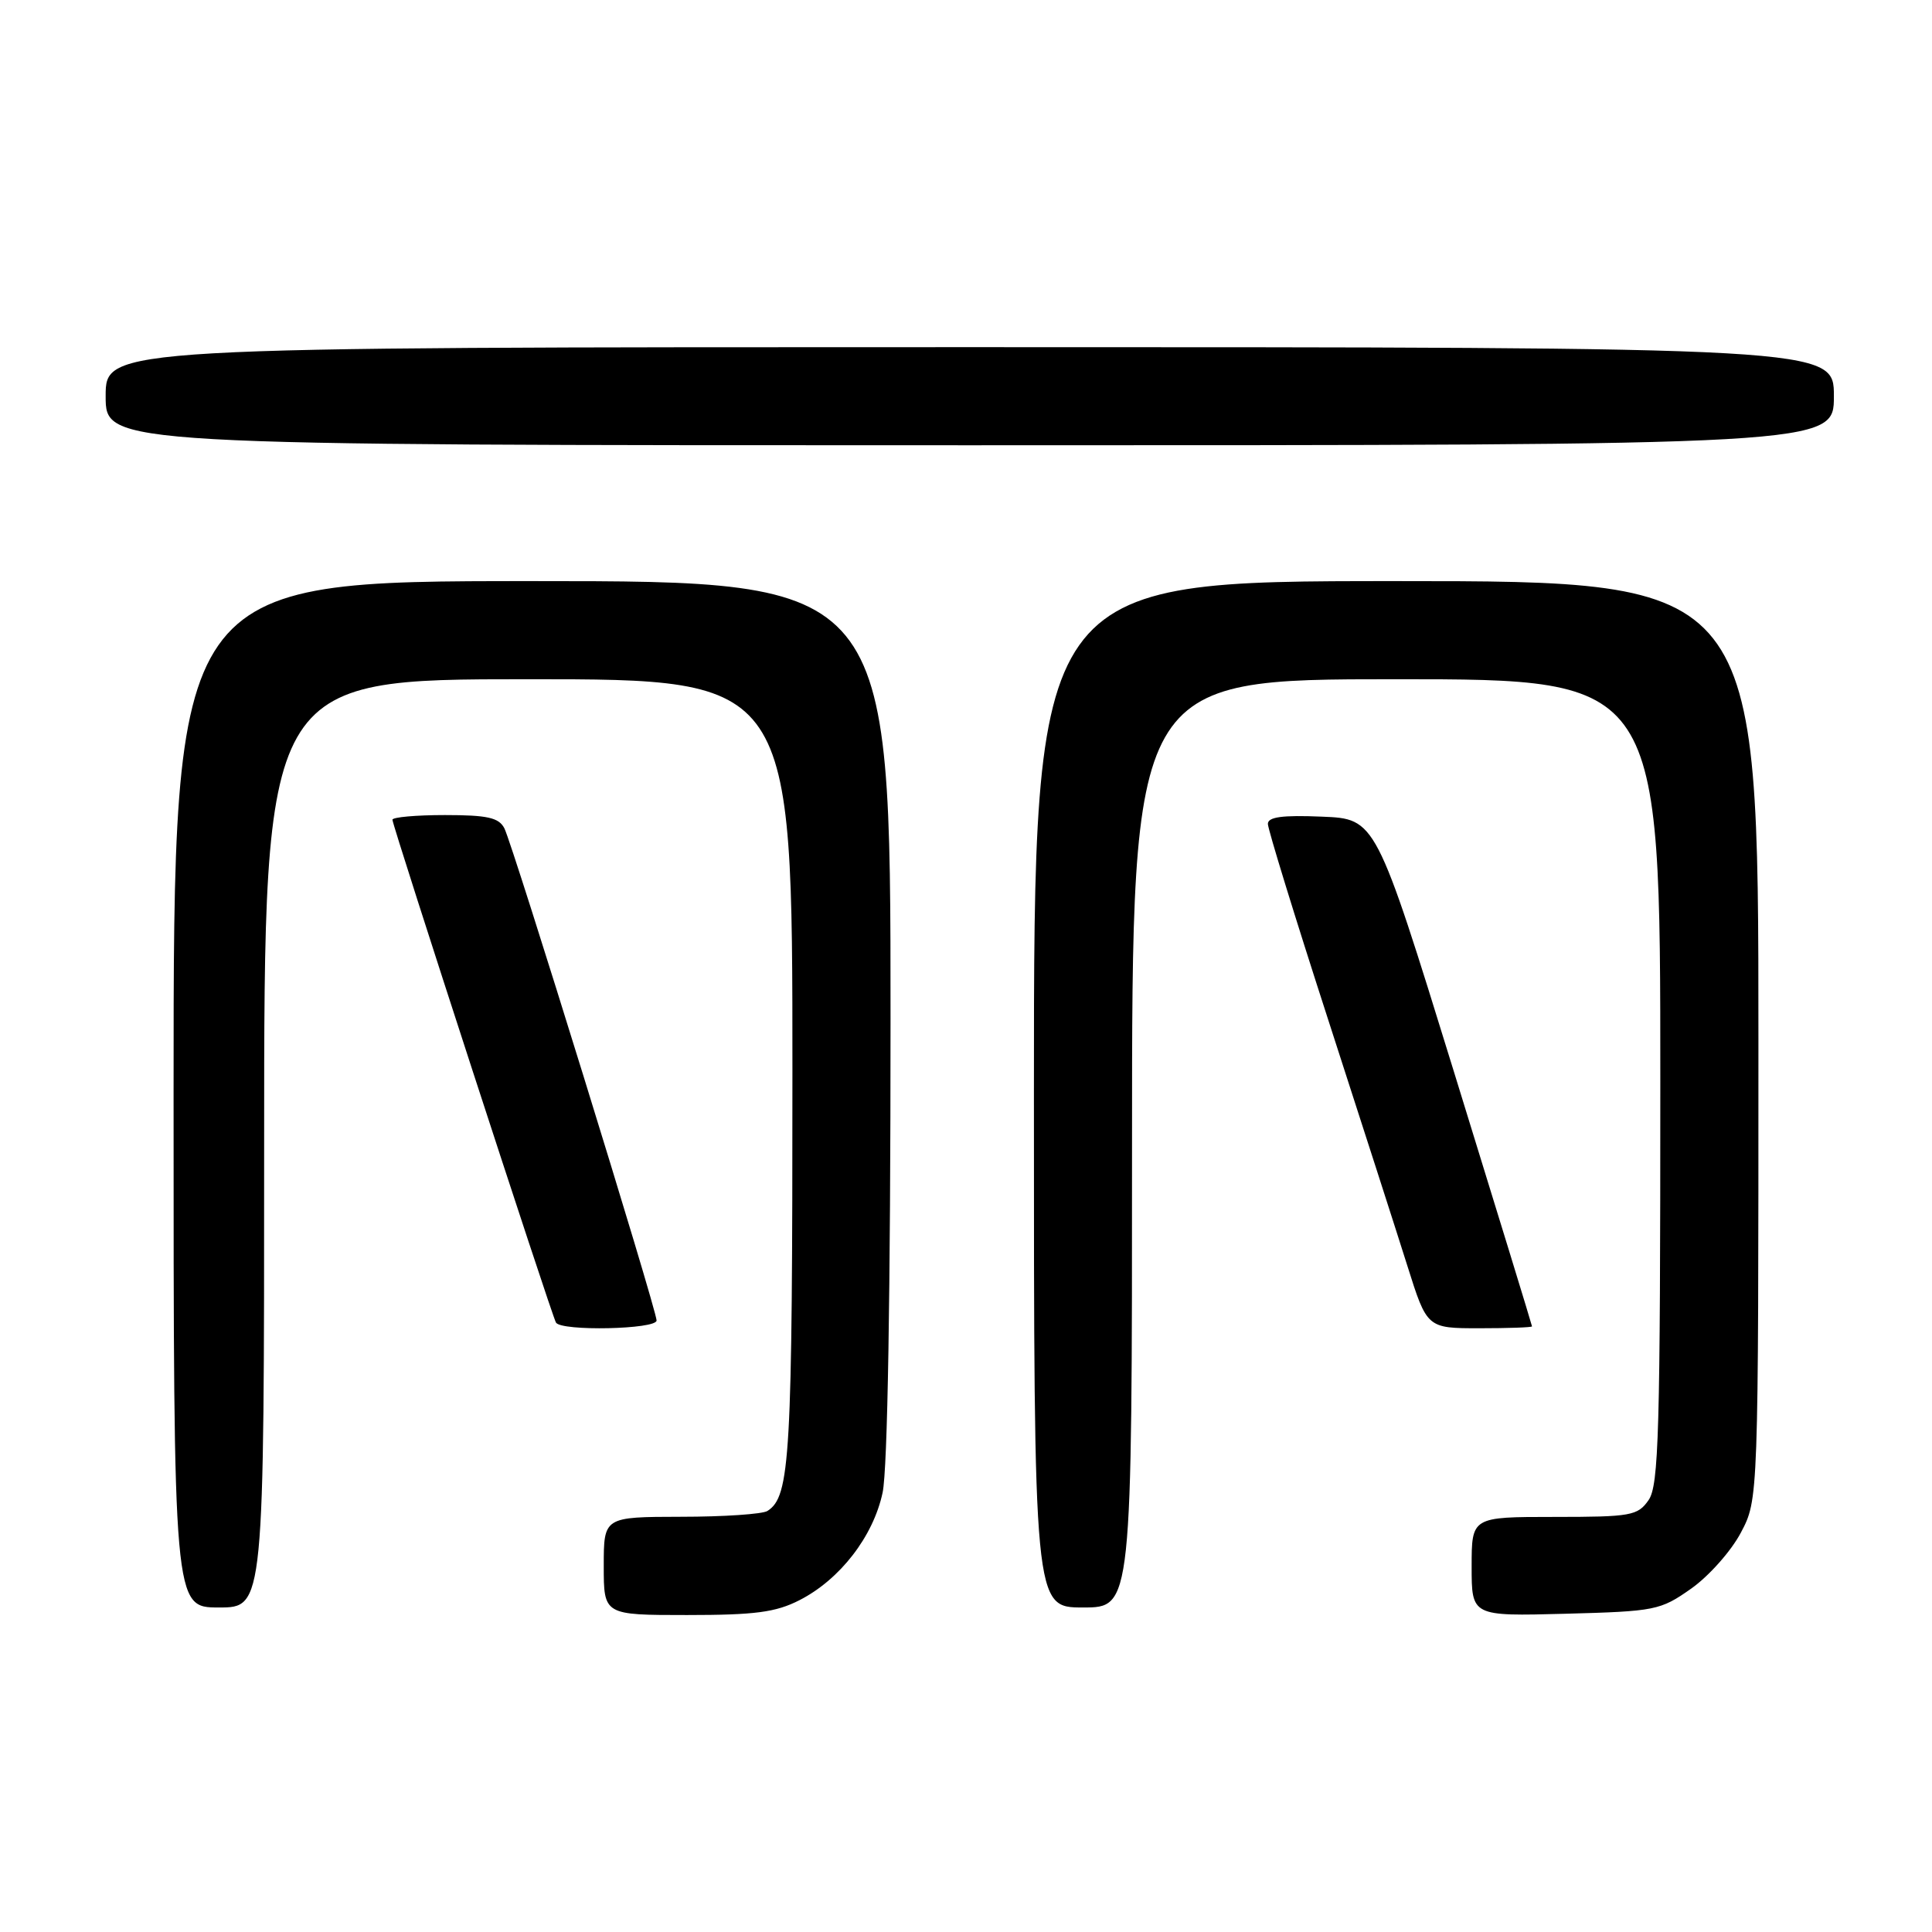 <?xml version="1.0" encoding="UTF-8" standalone="no"?>
<!DOCTYPE svg PUBLIC "-//W3C//DTD SVG 1.1//EN" "http://www.w3.org/Graphics/SVG/1.1/DTD/svg11.dtd" >
<svg xmlns="http://www.w3.org/2000/svg" xmlns:xlink="http://www.w3.org/1999/xlink" version="1.1" viewBox="0 0 256 256">
 <g >
 <path fill="currentColor"
d=" M 105.94 212.03 C 111.30 209.29 115.71 203.60 116.95 197.78 C 117.61 194.70 118.00 171.51 118.00 134.95 C 118.00 77.00 118.00 77.00 70.50 77.00 C 23.00 77.00 23.00 77.00 23.00 145.00 C 23.00 213.00 23.00 213.00 29.00 213.00 C 35.00 213.00 35.00 213.00 35.00 151.50 C 35.00 90.00 35.00 90.00 70.00 90.00 C 105.00 90.00 105.00 90.00 105.00 141.93 C 105.00 193.19 104.71 198.29 101.69 200.21 C 101.03 200.63 95.89 200.98 90.25 200.98 C 80.00 201.00 80.00 201.00 80.00 207.50 C 80.00 214.00 80.00 214.00 91.04 214.00 C 100.05 214.00 102.79 213.64 105.94 212.03 Z  M 224.09 210.50 C 226.43 208.85 229.39 205.52 230.67 203.09 C 233.00 198.69 233.00 198.69 233.00 137.84 C 233.00 77.00 233.00 77.00 185.00 77.00 C 137.00 77.00 137.00 77.00 137.00 145.00 C 137.00 213.00 137.00 213.00 143.50 213.00 C 150.00 213.00 150.00 213.00 150.00 151.50 C 150.00 90.00 150.00 90.00 185.00 90.00 C 220.00 90.00 220.00 90.00 220.00 143.28 C 220.00 189.88 219.80 196.83 218.44 198.78 C 217.00 200.84 216.12 201.00 205.94 201.00 C 195.00 201.00 195.00 201.00 195.00 207.58 C 195.00 214.16 195.00 214.16 207.42 213.83 C 219.36 213.51 220.00 213.38 224.09 210.50 Z  M 87.00 174.97 C 87.00 173.54 67.94 111.91 66.83 109.75 C 66.10 108.34 64.59 108.00 58.96 108.00 C 55.13 108.00 52.00 108.28 52.00 108.62 C 52.00 109.43 73.09 174.27 73.67 175.25 C 74.37 176.42 87.00 176.15 87.00 174.97 Z  M 203.00 175.75 C 203.00 175.61 198.34 160.42 192.65 142.00 C 182.30 108.50 182.30 108.50 175.15 108.21 C 169.92 107.99 168.00 108.25 168.00 109.17 C 168.00 109.86 171.57 121.47 175.94 134.96 C 180.31 148.46 185.06 163.21 186.49 167.75 C 189.09 176.00 189.09 176.00 196.04 176.00 C 199.87 176.00 203.00 175.89 203.00 175.75 Z  M 243.00 52.50 C 243.00 46.00 243.00 46.00 128.50 46.00 C 14.00 46.00 14.00 46.00 14.00 52.50 C 14.00 59.00 14.00 59.00 128.50 59.00 C 243.00 59.00 243.00 59.00 243.00 52.50 Z "/>
</g>
</svg>